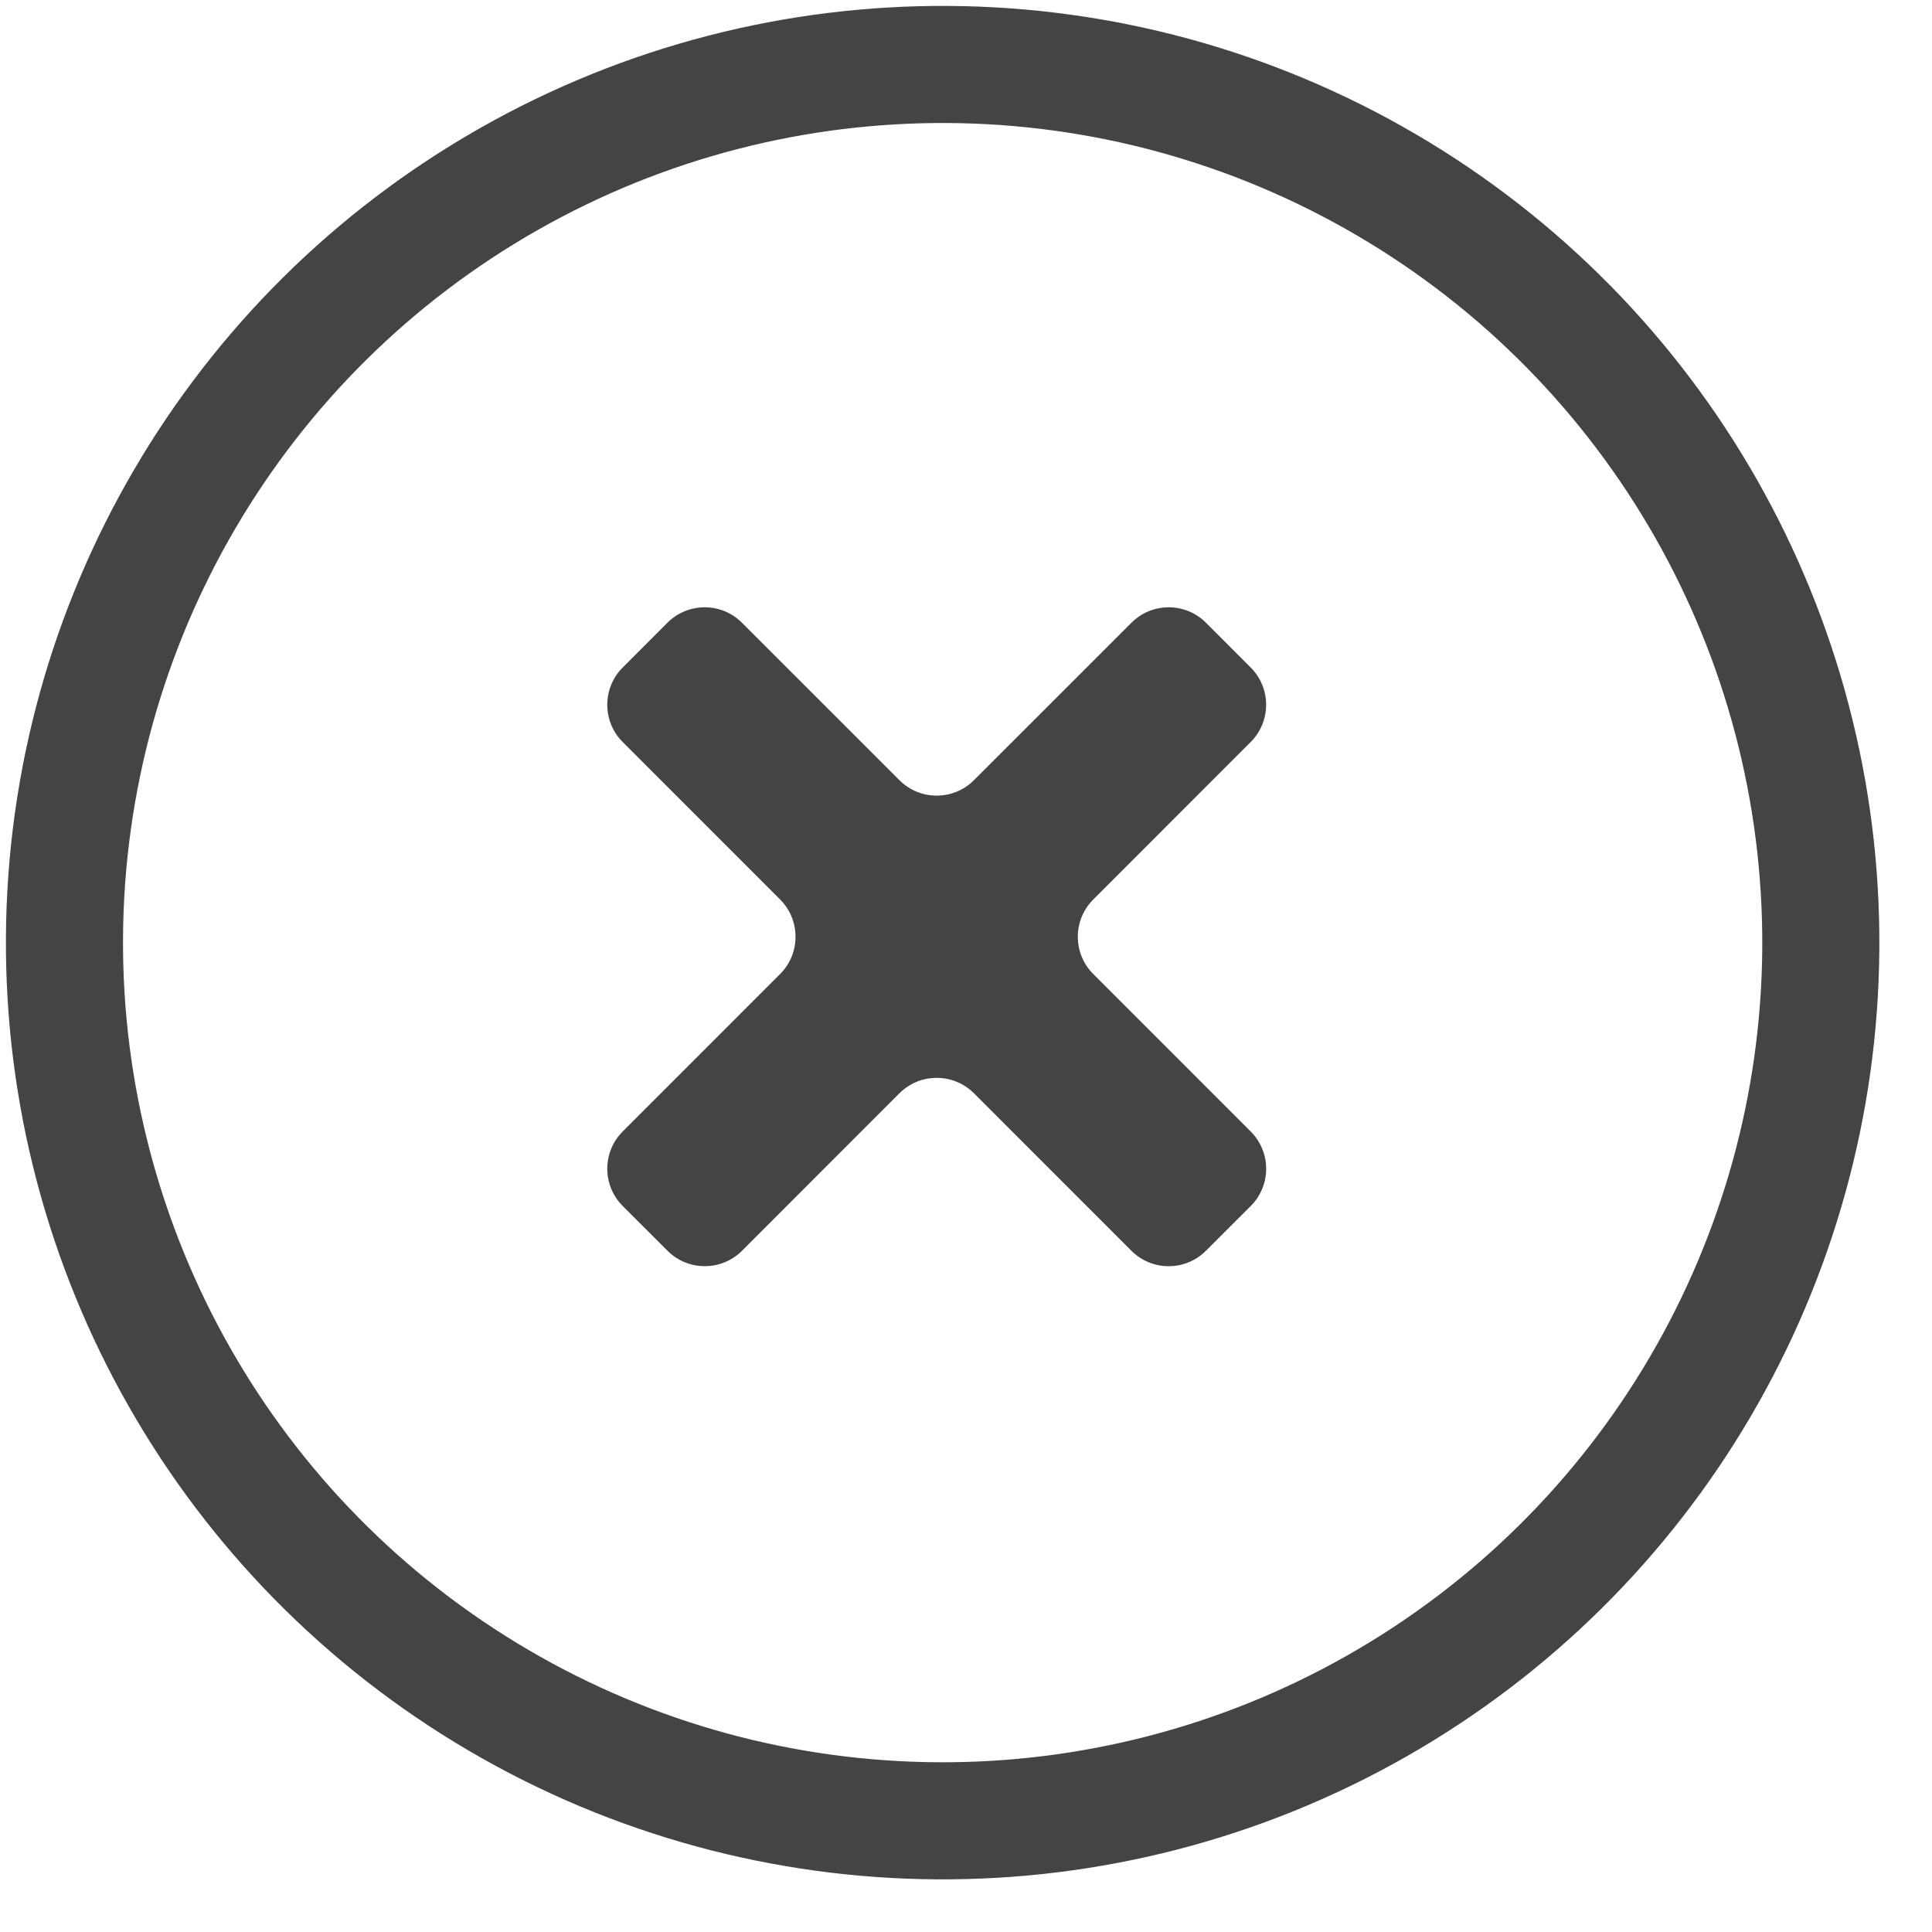 <svg width="33" height="33" viewBox="0 0 33 33" fill="none" xmlns="http://www.w3.org/2000/svg">
<circle cx="16.101" cy="16.101" r="15" transform="rotate(-179.636 16.101 16.101)" stroke="#444444" stroke-width="2"/>
<path d="M21.363 20.6C21.715 20.249 21.715 19.679 21.363 19.327L18.674 16.637C18.322 16.286 18.322 15.716 18.674 15.364L21.363 12.674C21.714 12.323 21.714 11.753 21.363 11.402L20.599 10.637C20.247 10.285 19.677 10.285 19.326 10.637L16.636 13.326C16.284 13.678 15.714 13.678 15.363 13.326L12.673 10.637C12.322 10.285 11.752 10.285 11.4 10.637L10.636 11.402C10.285 11.753 10.285 12.323 10.636 12.674L13.325 15.364C13.676 15.716 13.676 16.286 13.325 16.637L10.636 19.327C10.285 19.678 10.285 20.248 10.637 20.6L11.402 21.364C11.753 21.715 12.323 21.715 12.674 21.364L15.363 18.674C15.714 18.323 16.284 18.323 16.636 18.674L19.325 21.364C19.676 21.715 20.245 21.716 20.597 21.365L21.363 20.6Z" fill="#444444"/>
</svg>
